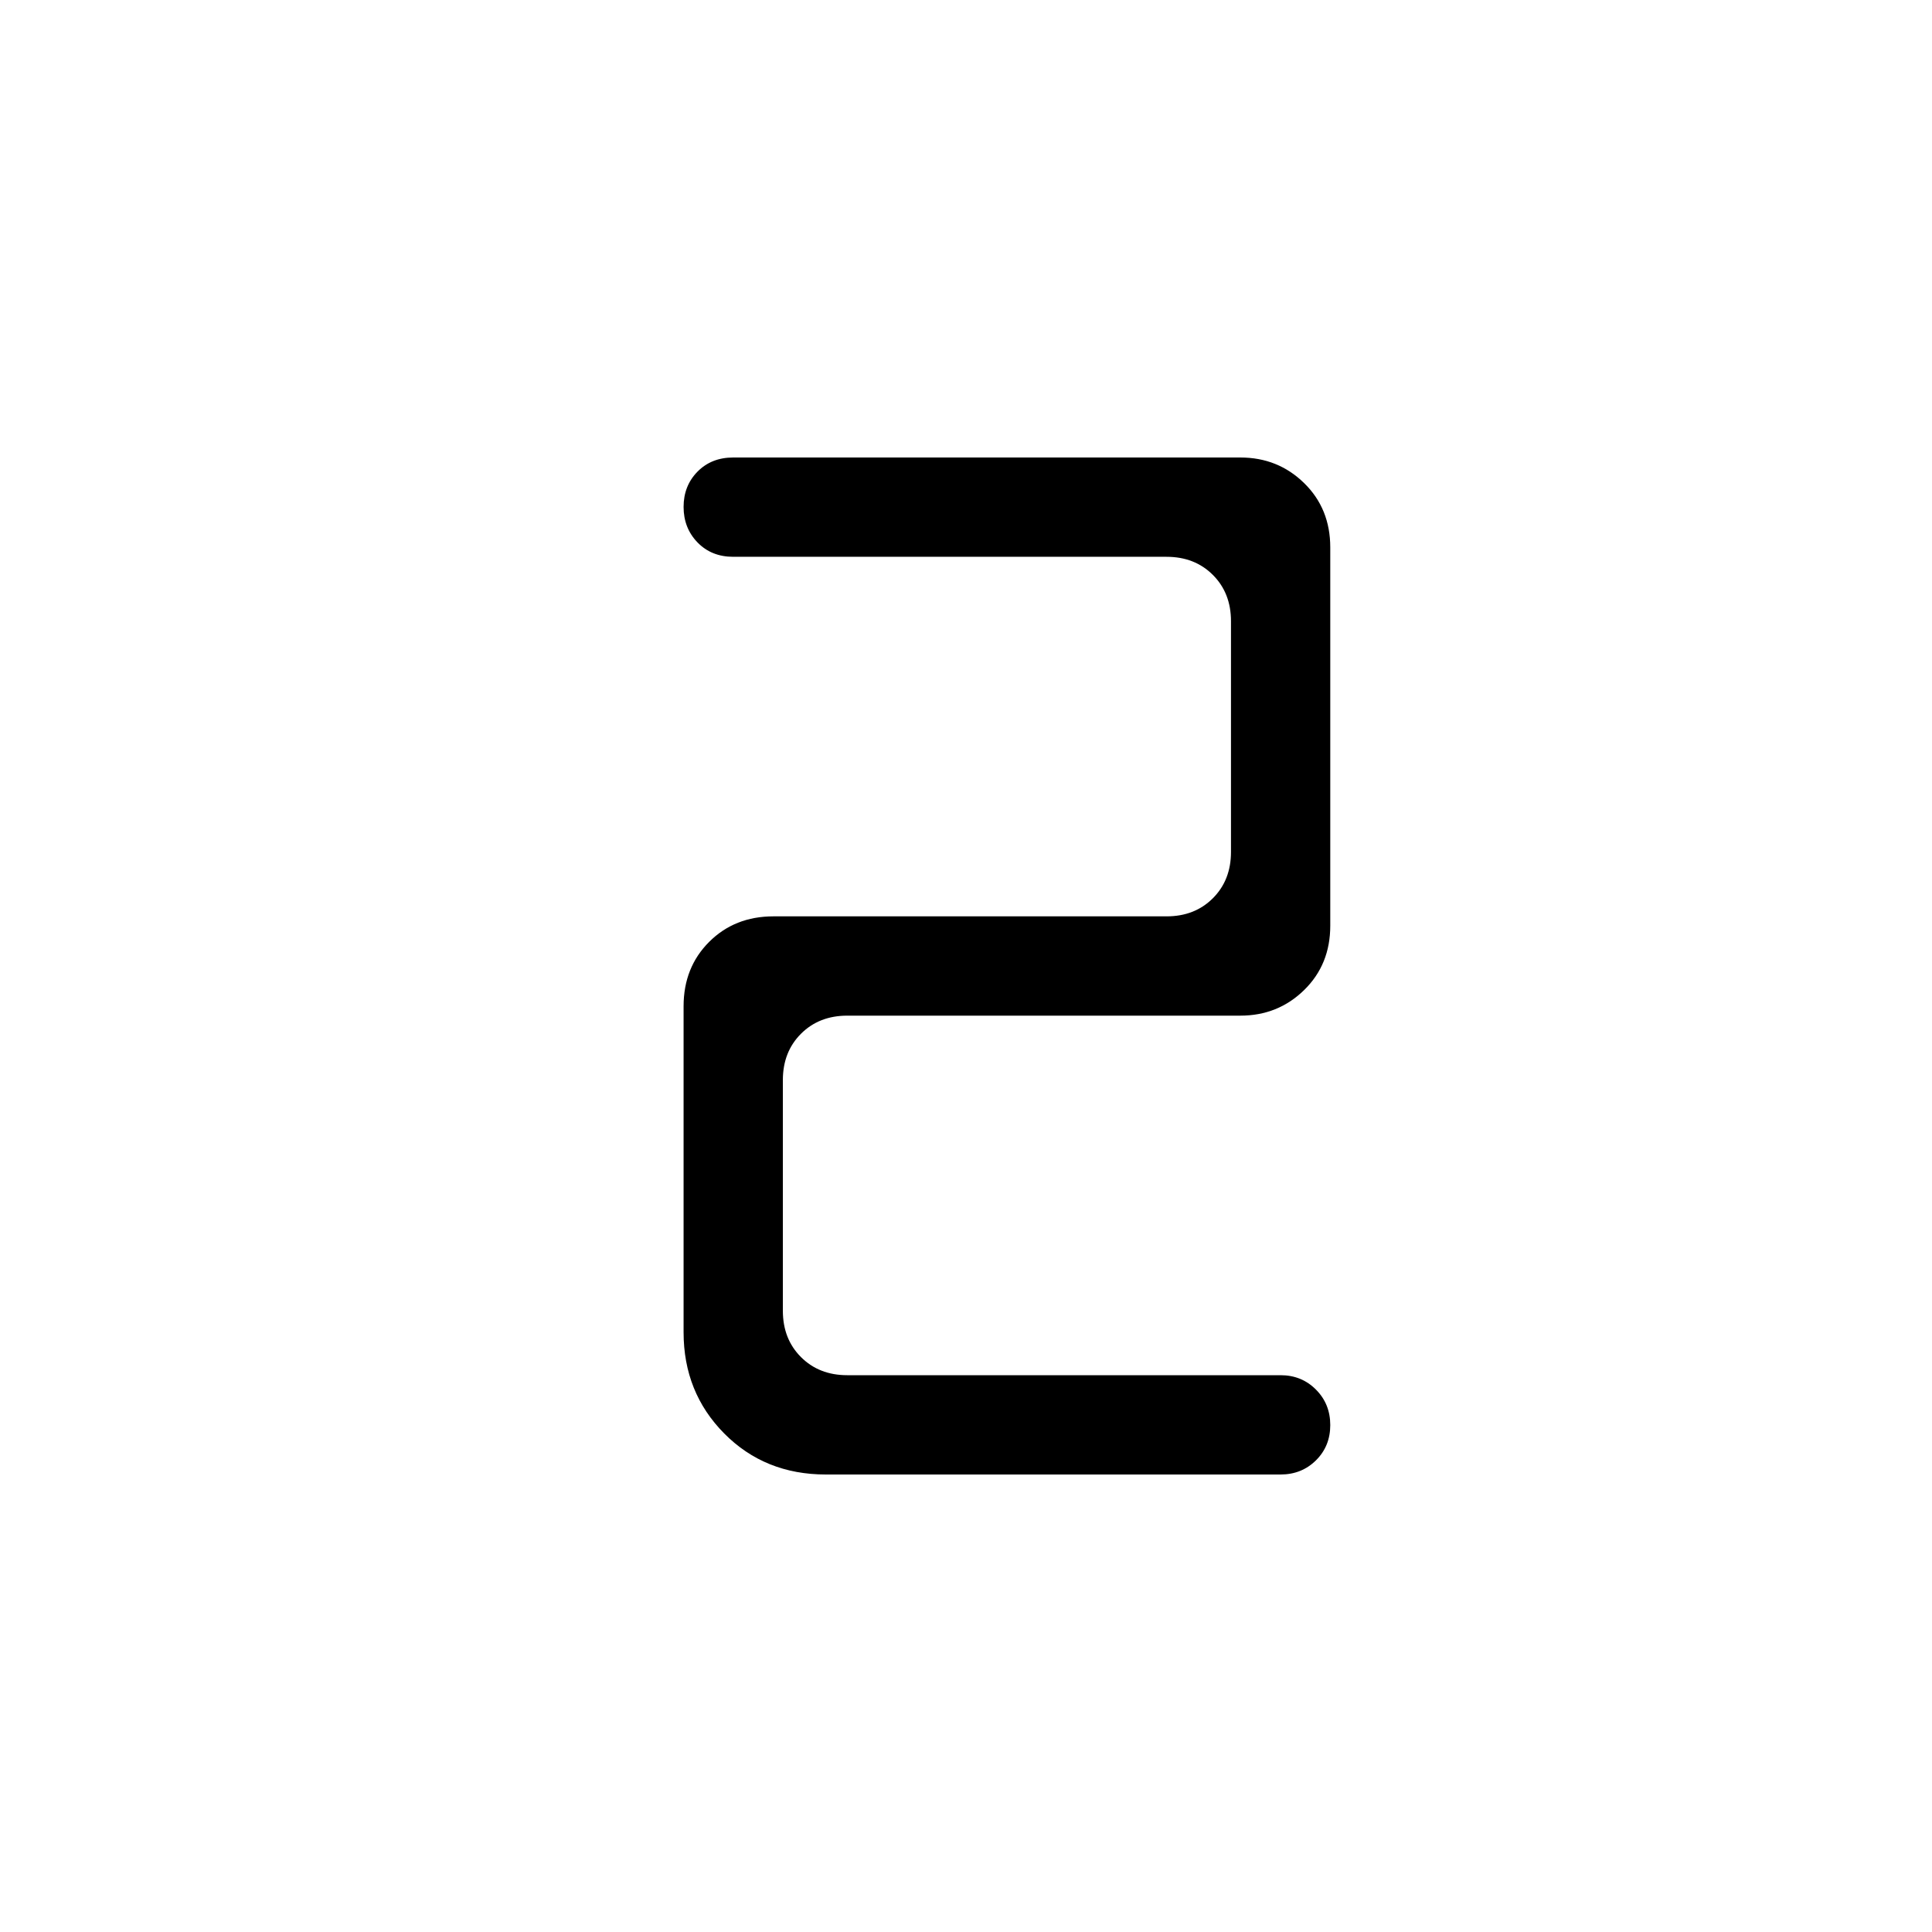 <svg xmlns="http://www.w3.org/2000/svg" height="40" viewBox="0 -960 960 960" width="40"><path d="M364.33-732.67h252q18.67 0 31.67 12.7 13 12.69 13 31.97v188q0 19.28-13 31.97-13 12.7-31.67 12.7H421q-14 0-23 9t-9 23v114.66q0 14 9 23t23 9h215.33q10.45 0 17.56 7.15 7.11 7.14 7.11 17.64 0 10.49-7.11 17.52-7.11 7.03-17.56 7.03h-226q-30.27 0-50.47-20.39-20.19-20.39-20.19-50.28v-162q0-19.28 12.69-31.97 12.7-12.7 31.97-12.7h195.34q14 0 23-9t9-23v-114.66q0-14-9-23t-23-9H364.33q-10.83 0-17.75-7.15-6.91-7.14-6.91-17.64 0-10.49 6.91-17.52 6.92-7.03 17.75-7.03Z"/></svg>